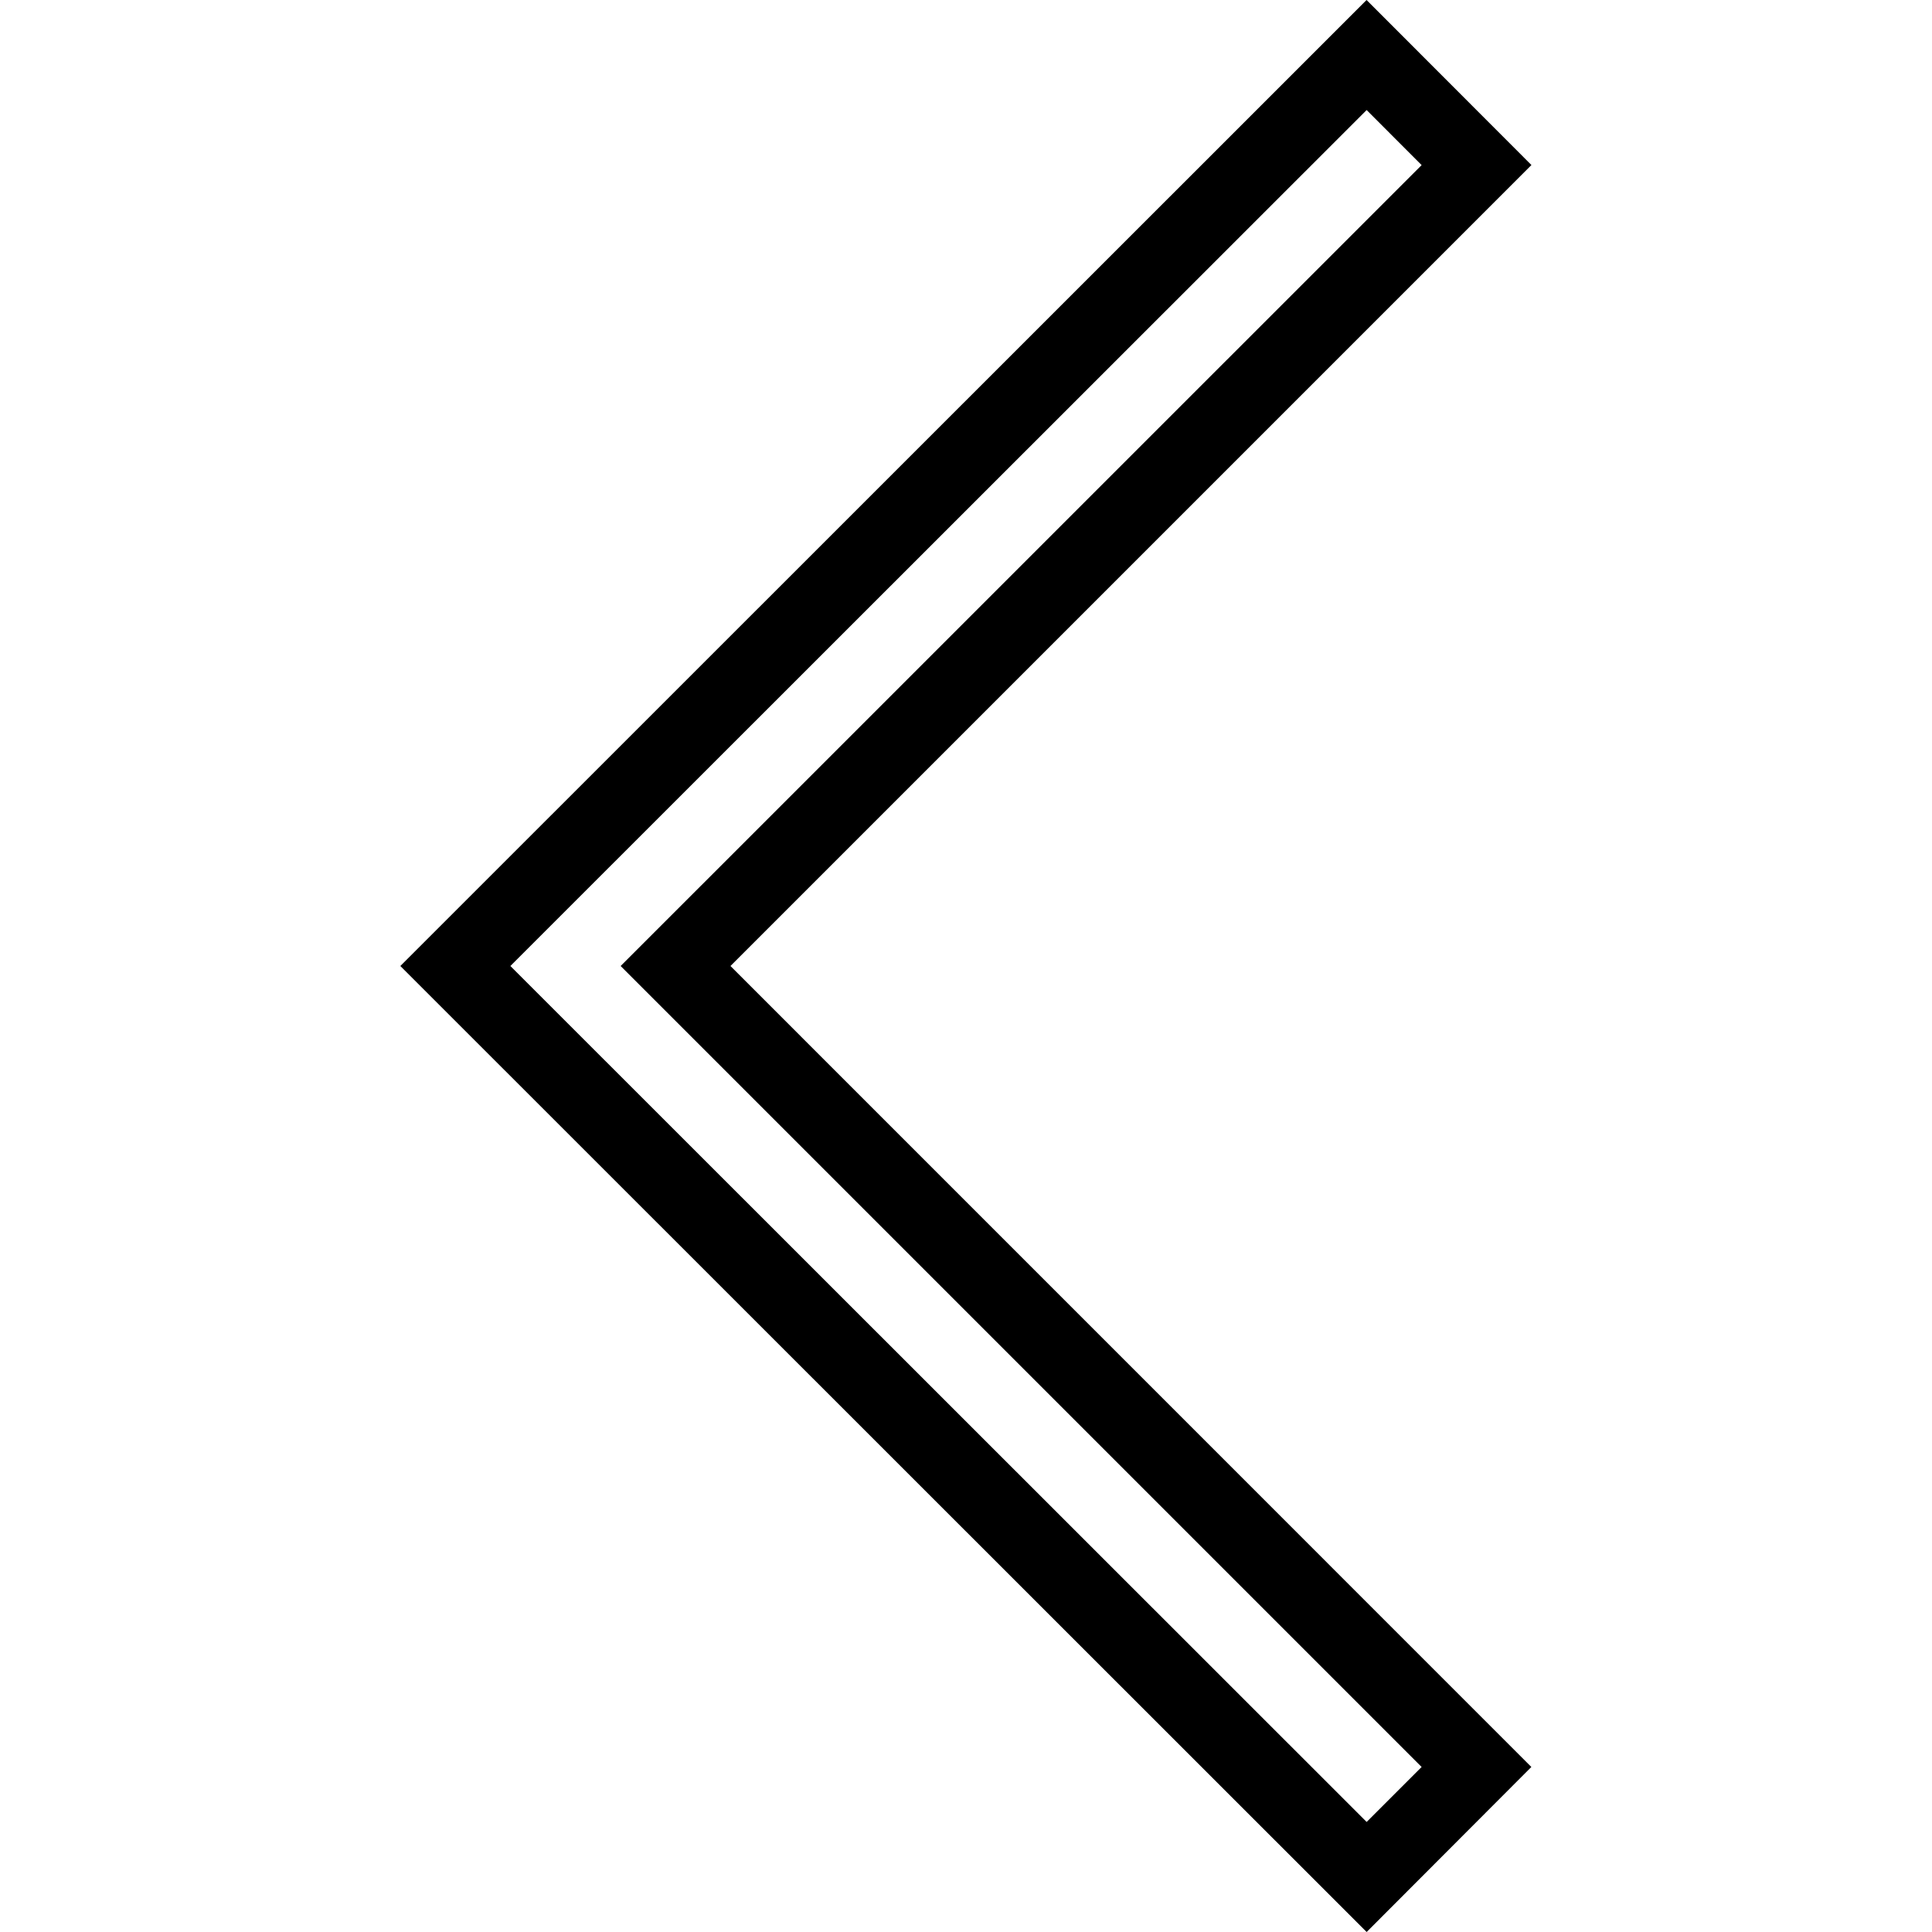<svg xmlns="http://www.w3.org/2000/svg" width="32" height="32" viewBox="0 0 24 24">
    <path d="M9.074 12l9.95-9.95L16.976 0 4.973 12l12.004 12 2.046-2.05zM6.34 12L16.977 1.367l.683.684L7.71 12l9.95 9.95-.683.683zm0 0"/>
</svg>
